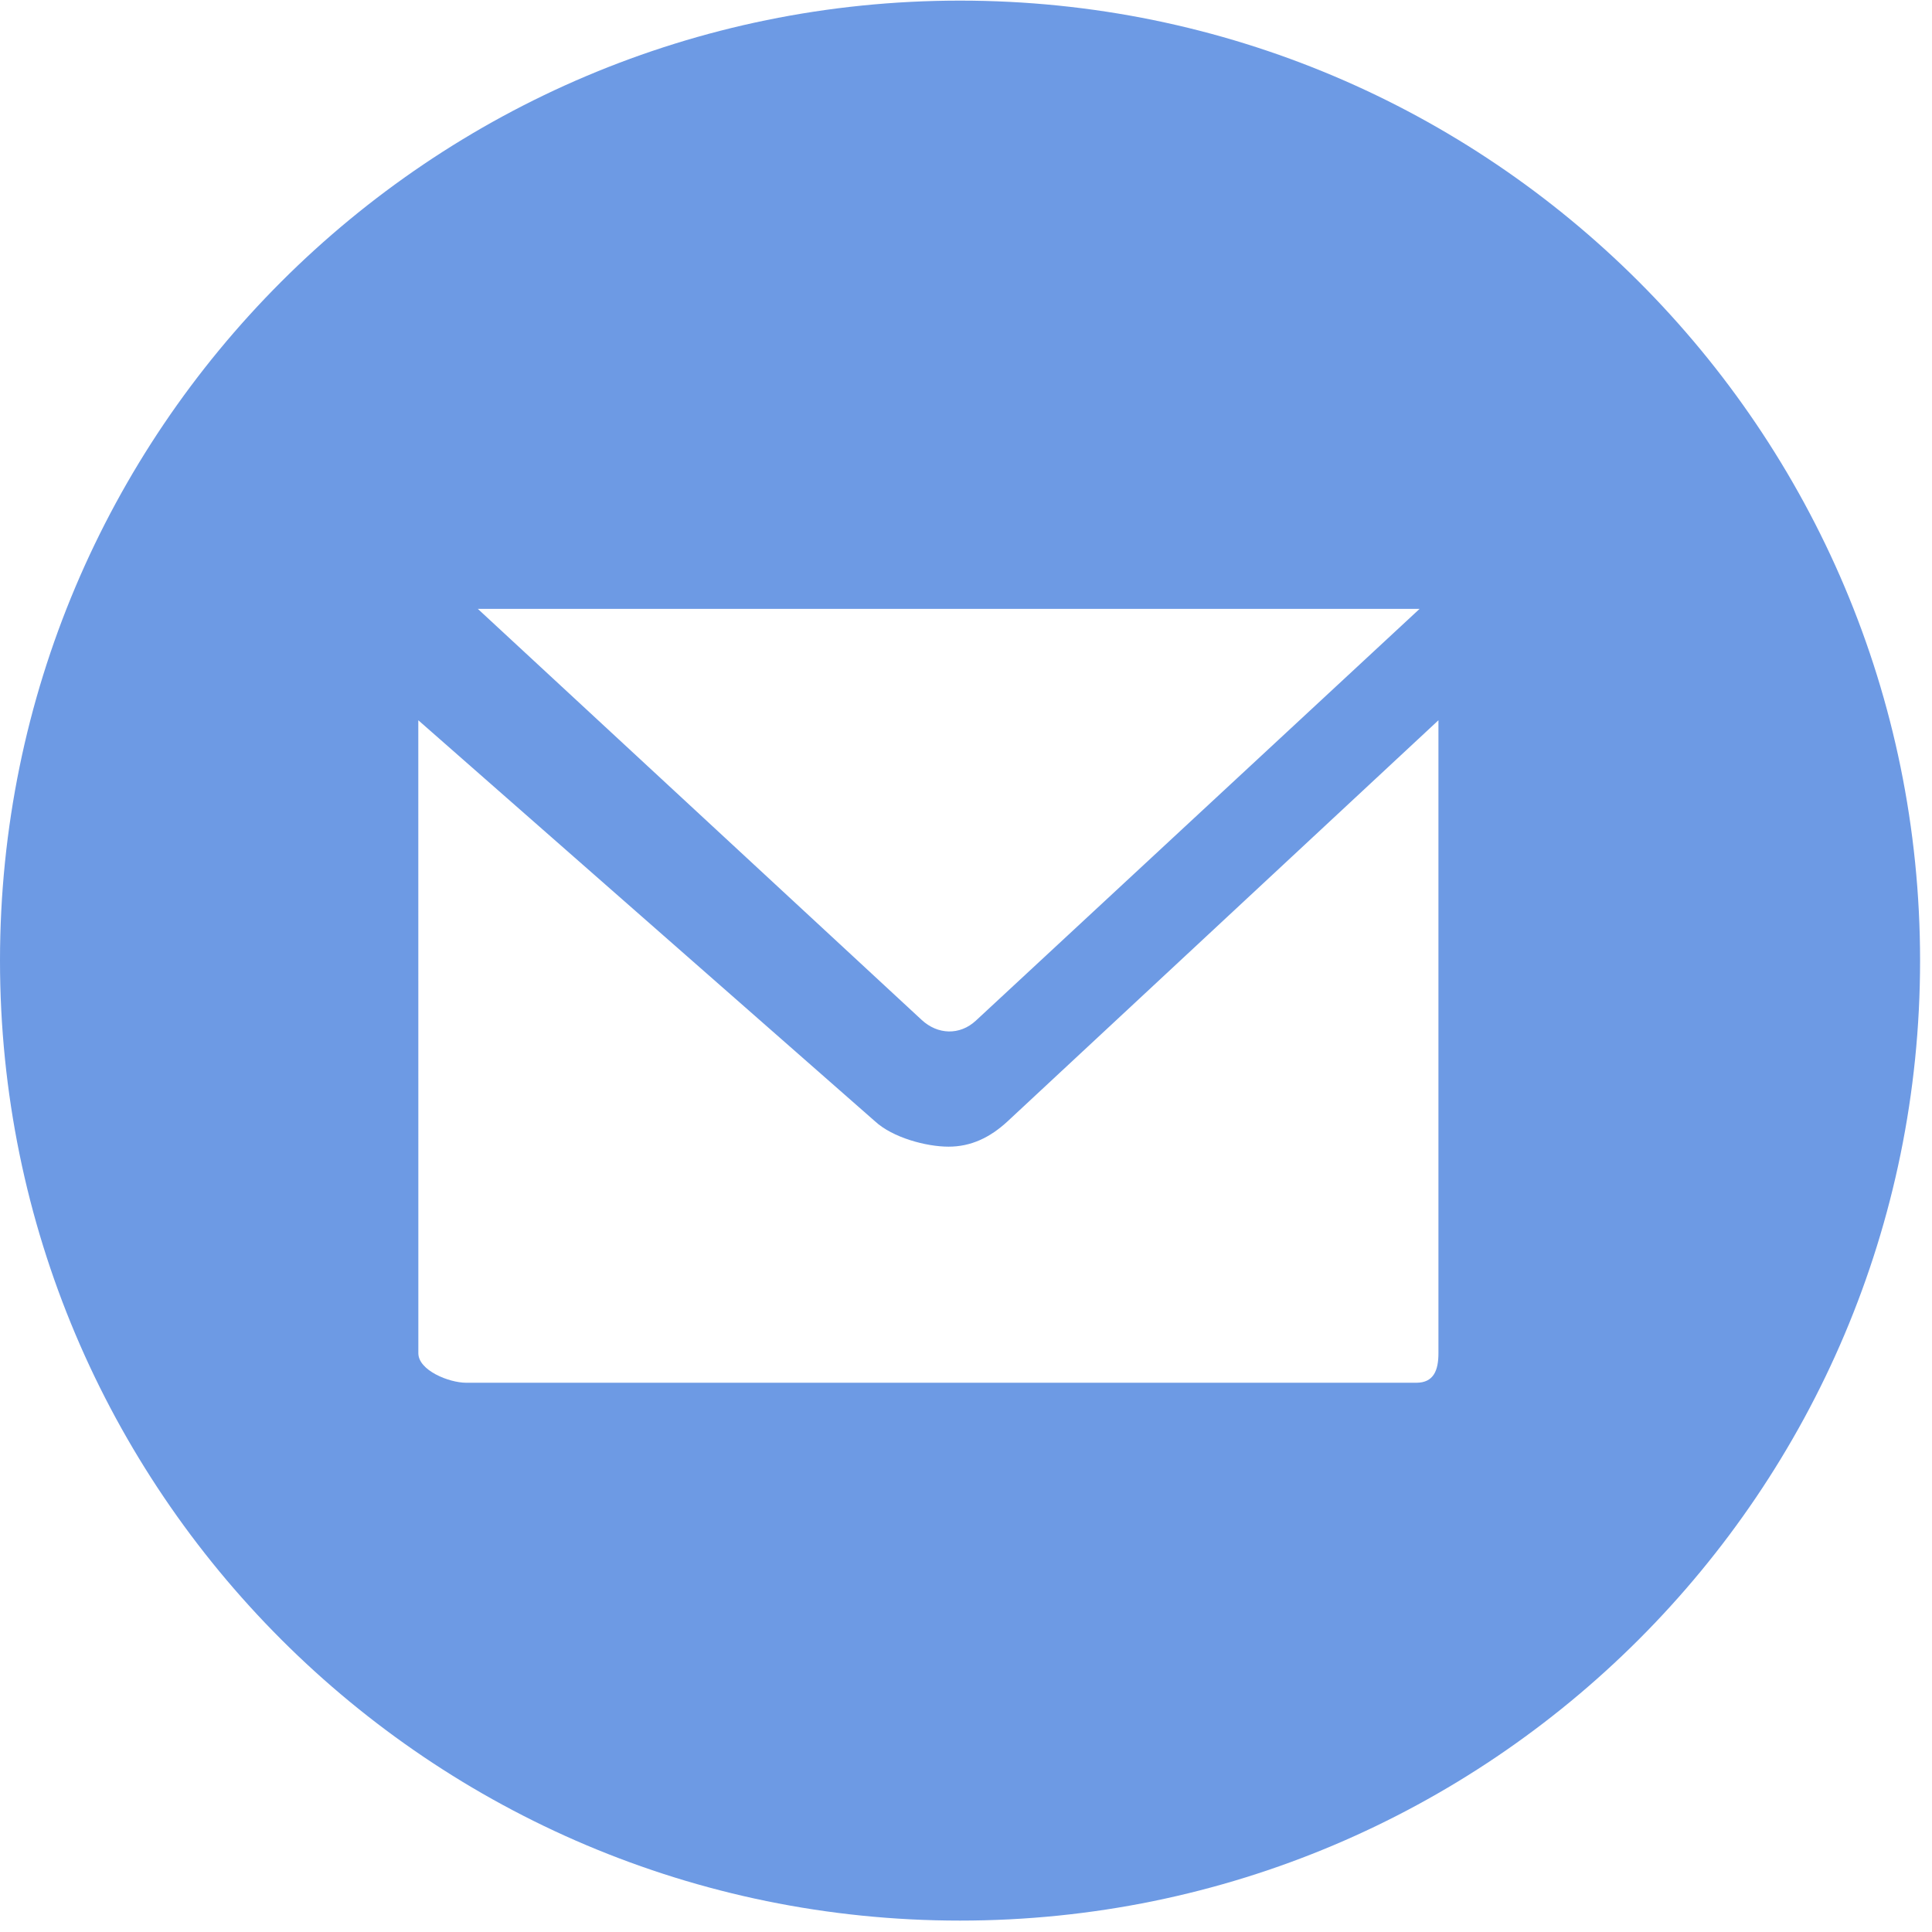 <svg width="41" height="41" viewBox="0 0 41 41" fill="none" xmlns="http://www.w3.org/2000/svg">
<path d="M20.374 0.013C9.121 0.013 0 9.133 0 20.386C0 31.638 9.122 40.758 20.373 40.758C31.623 40.758 40.747 31.638 40.747 20.386C40.747 9.133 31.626 0.013 20.374 0.013ZM30.126 12.921L20.709 21.66C20.368 21.976 19.899 21.96 19.558 21.643L10.14 12.921L30.126 12.921ZM30.526 25.638V28.717C30.526 29.083 30.423 29.344 30.057 29.344H9.894C9.528 29.344 8.878 29.082 8.878 28.717V25.638L8.877 15.285L18.569 23.796C18.944 24.143 19.656 24.334 20.13 24.334C20.604 24.334 21.008 24.143 21.383 23.796L30.526 15.285L30.526 25.638Z" fill="#6D9AE4"/>
</svg>
